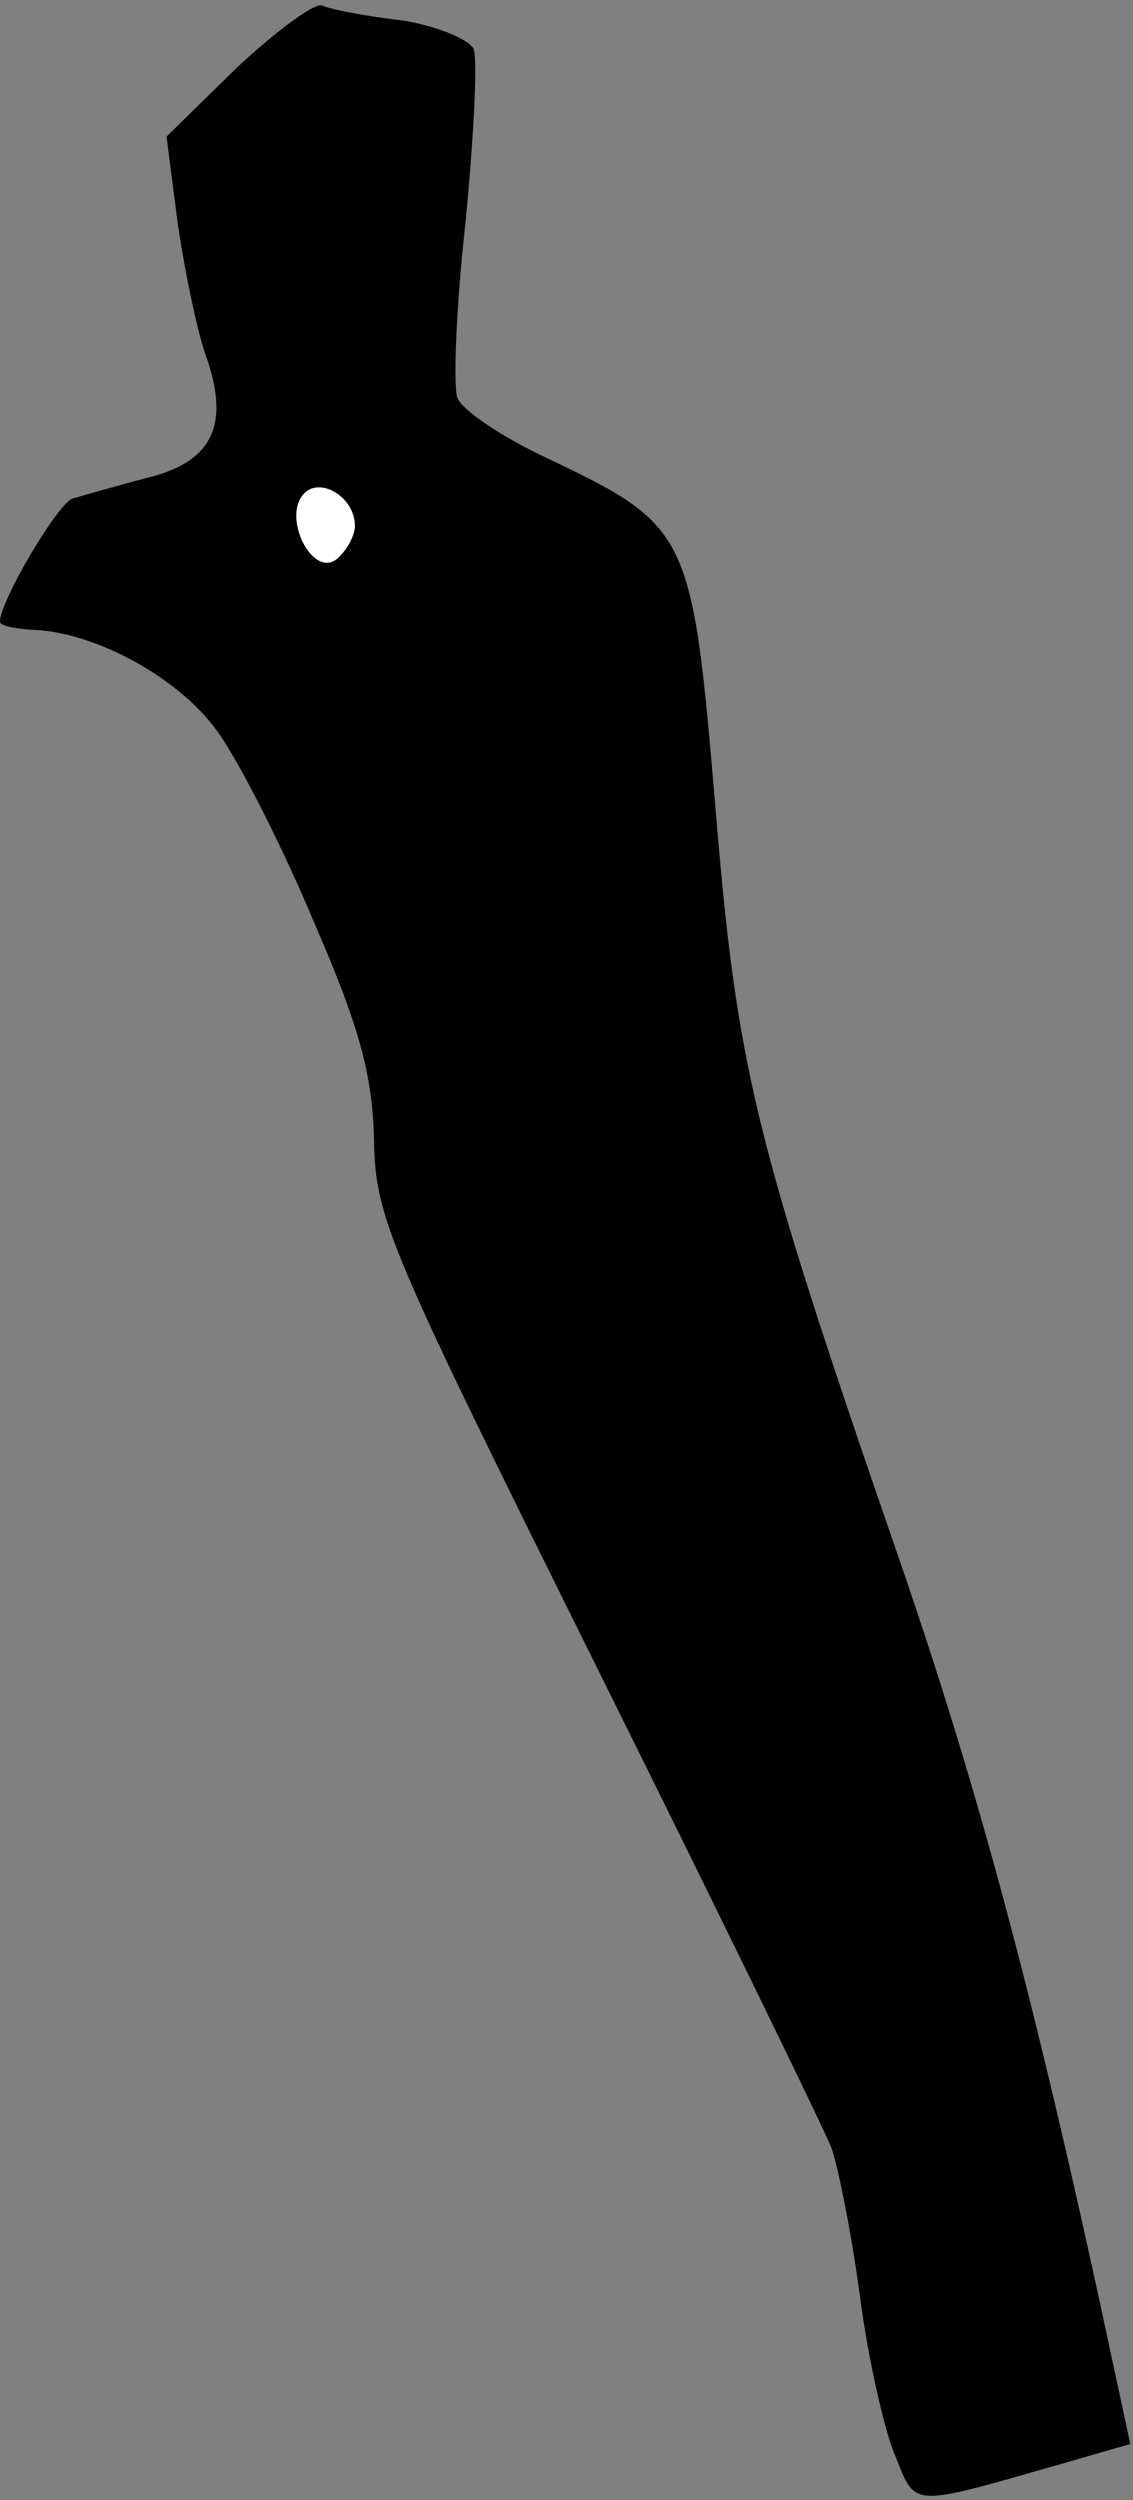 <?xml version="1.0" standalone="no"?>
<!DOCTYPE svg PUBLIC "-//W3C//DTD SVG 20010904//EN"
 "http://www.w3.org/TR/2001/REC-SVG-20010904/DTD/svg10.dtd">
<svg version="1.0" xmlns="http://www.w3.org/2000/svg"
 width="83pt" height="183pt" viewBox="0 0 83 183"
 preserveAspectRatio="xMidYMid meet">
<rect x="0" y="0" width="83" height="183" fill="#808080" stroke="none"/>
<g transform="translate(0,183) scale(0.1,-0.1)"
fill="#000000" stroke="none">
<path fill="#000000" stroke="none" d="M173 1780 l-51 -50 8 -62 c5 -35 14
-78 20 -96 19 -52 7 -80 -43 -92 -23 -6 -47 -13 -54 -15 -11 -4 -53 -75 -53
-90 0 -3 10 -5 23 -6 45 -1 107 -34 136 -74 16 -22 48 -85 71 -140 34 -78 43
-113 44 -160 1 -57 11 -79 163 -385 89 -179 166 -337 172 -352 5 -14 15 -64
21 -109 6 -46 18 -99 26 -117 15 -38 11 -37 120 -6 l52 15 -23 107 c-50 229
-89 374 -145 537 -109 315 -120 363 -136 555 -17 201 -19 205 -124 255 -32 15
-62 35 -65 44 -3 8 -1 66 6 128 6 62 9 119 6 127 -3 7 -27 17 -52 21 -26 3
-53 8 -59 11 -6 2 -34 -19 -63 -46z"/>
<path fill="#ffffff" stroke="none" d="M260 1445 c0 -7 -6 -18 -13 -24 -18
-15 -41 31 -24 48 12 12 37 -3 37 -24z"/>
</g>
</svg>
